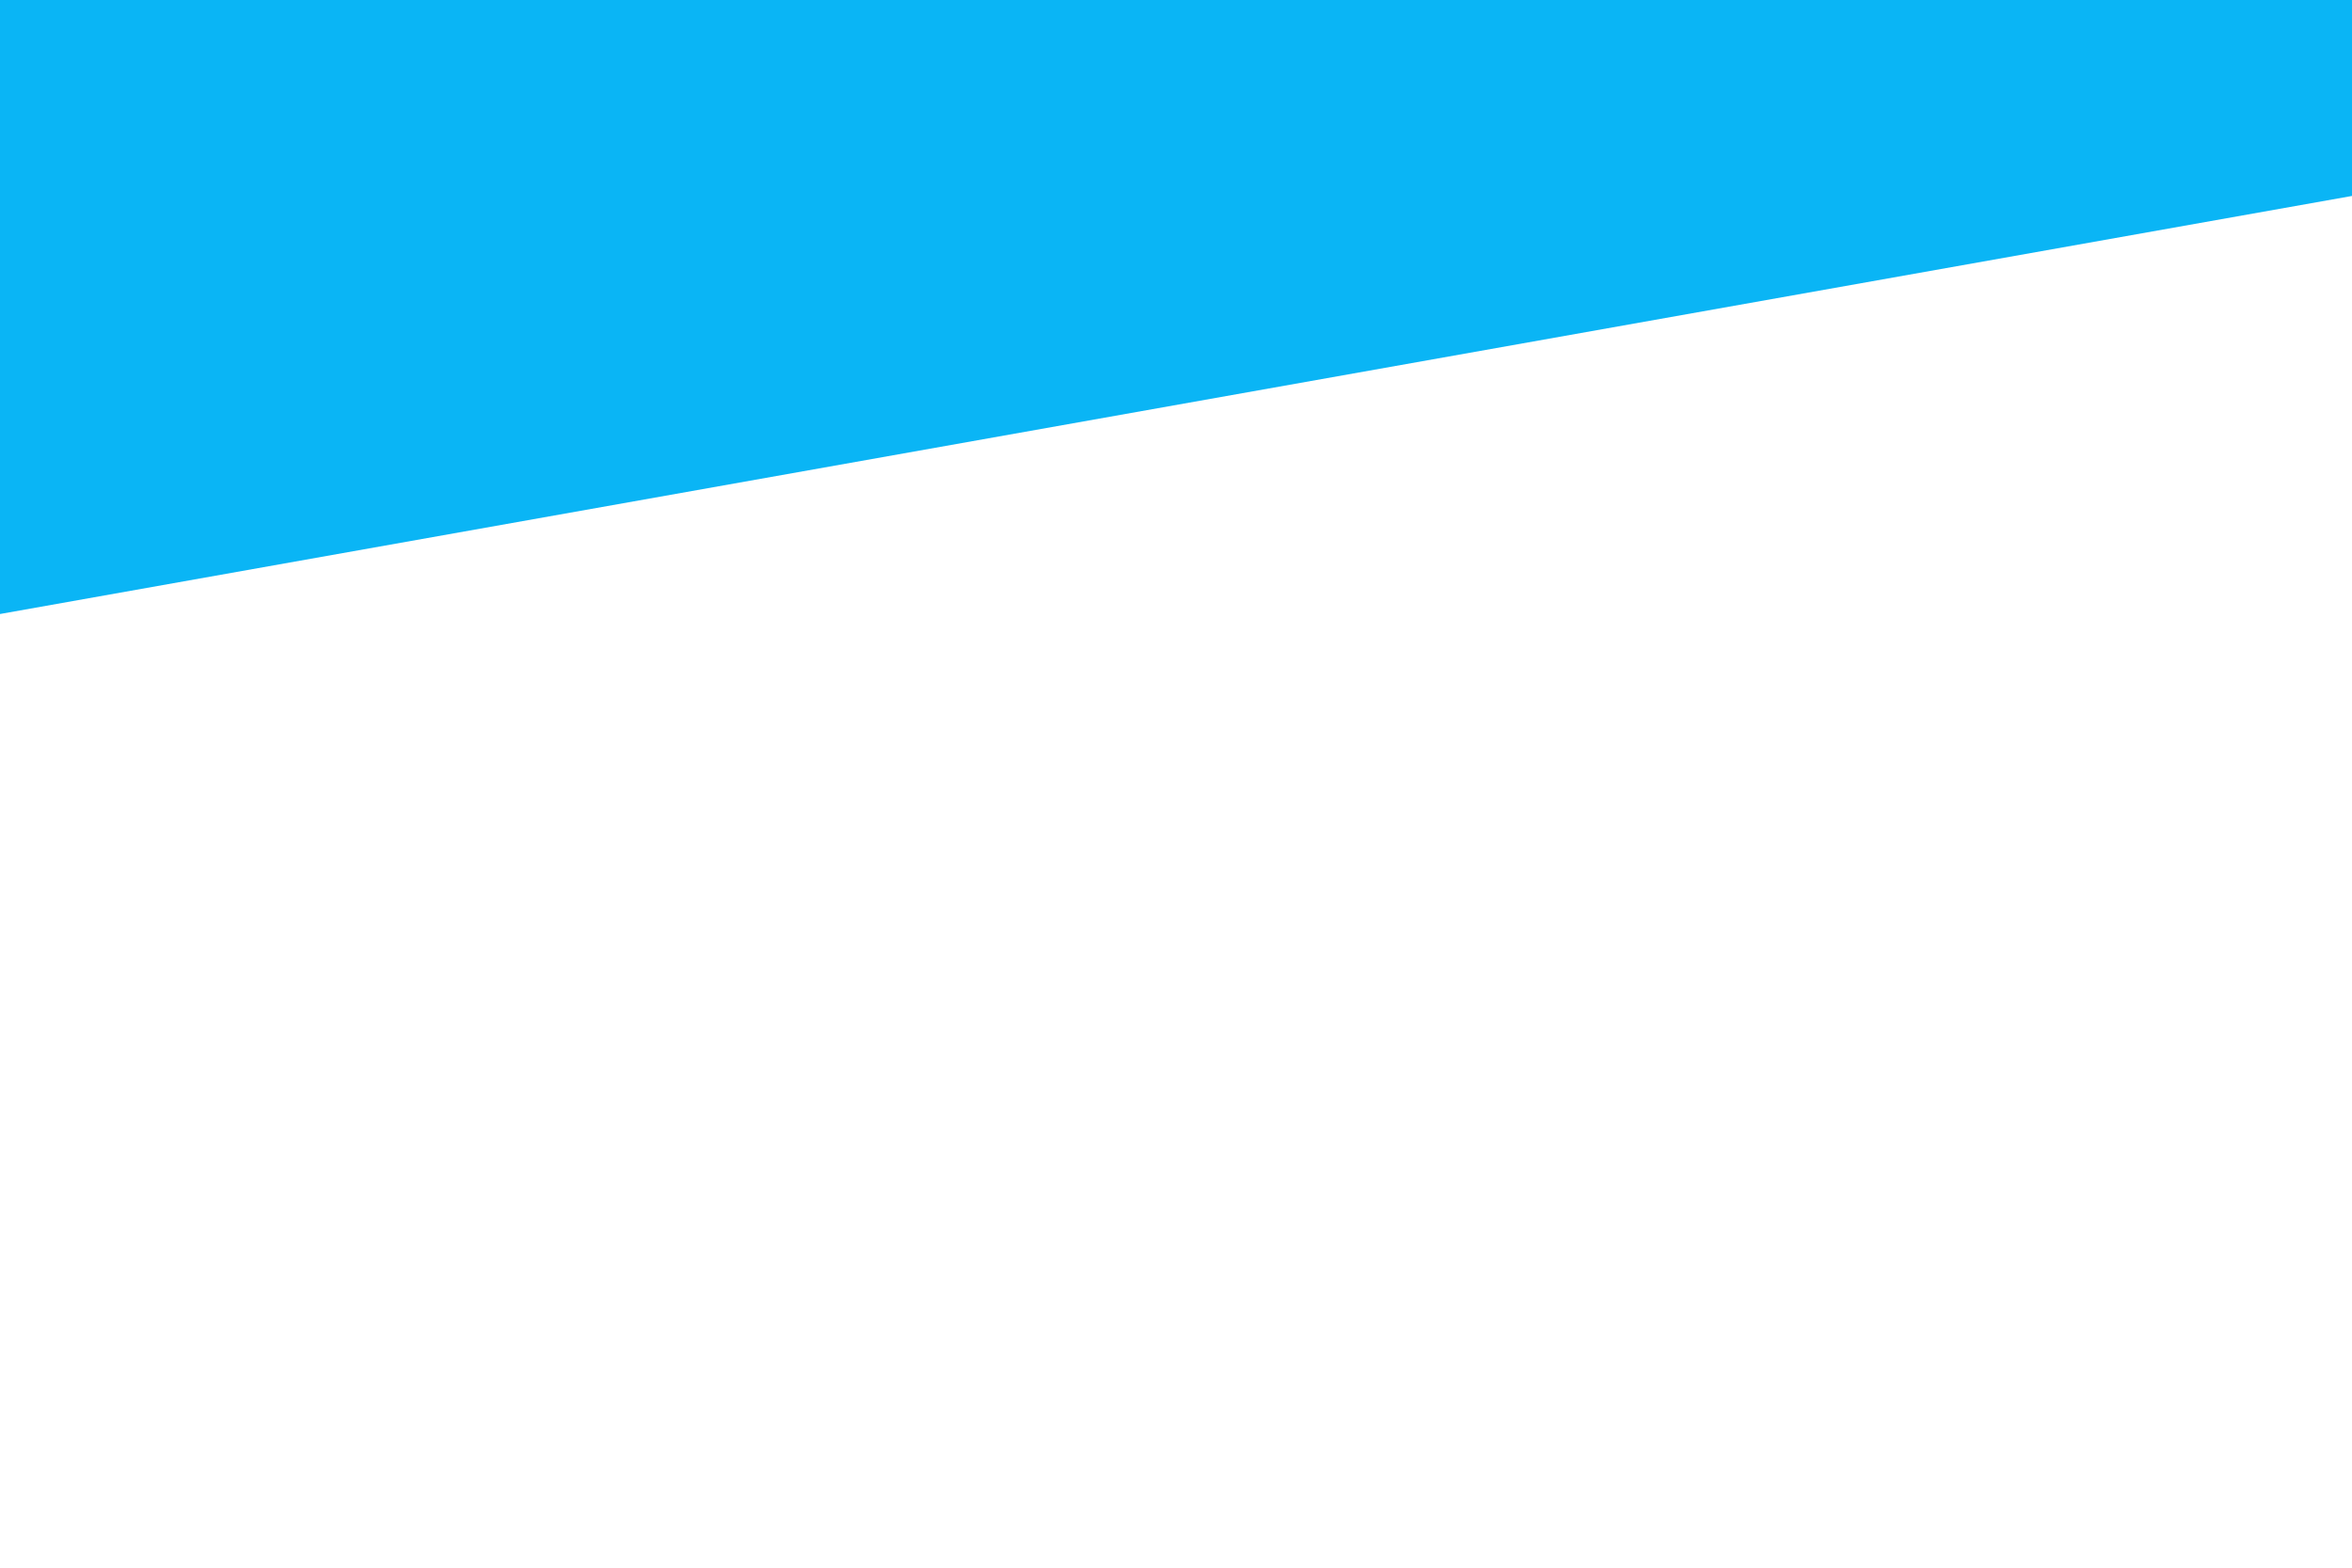 <svg id="visual" viewBox="0 0 900 600" width="900" height="600" xmlns="http://www.w3.org/2000/svg" xmlns:xlink="http://www.w3.org/1999/xlink" version="1.1"><rect x="0" y="0" width="900" height="600" fill="#FFFFFF"></rect><path d="M0 235L900 75L900 0L0 0Z" fill="#0ab5f5" stroke-linecap="square" stroke-linejoin="bevel"></path></svg>